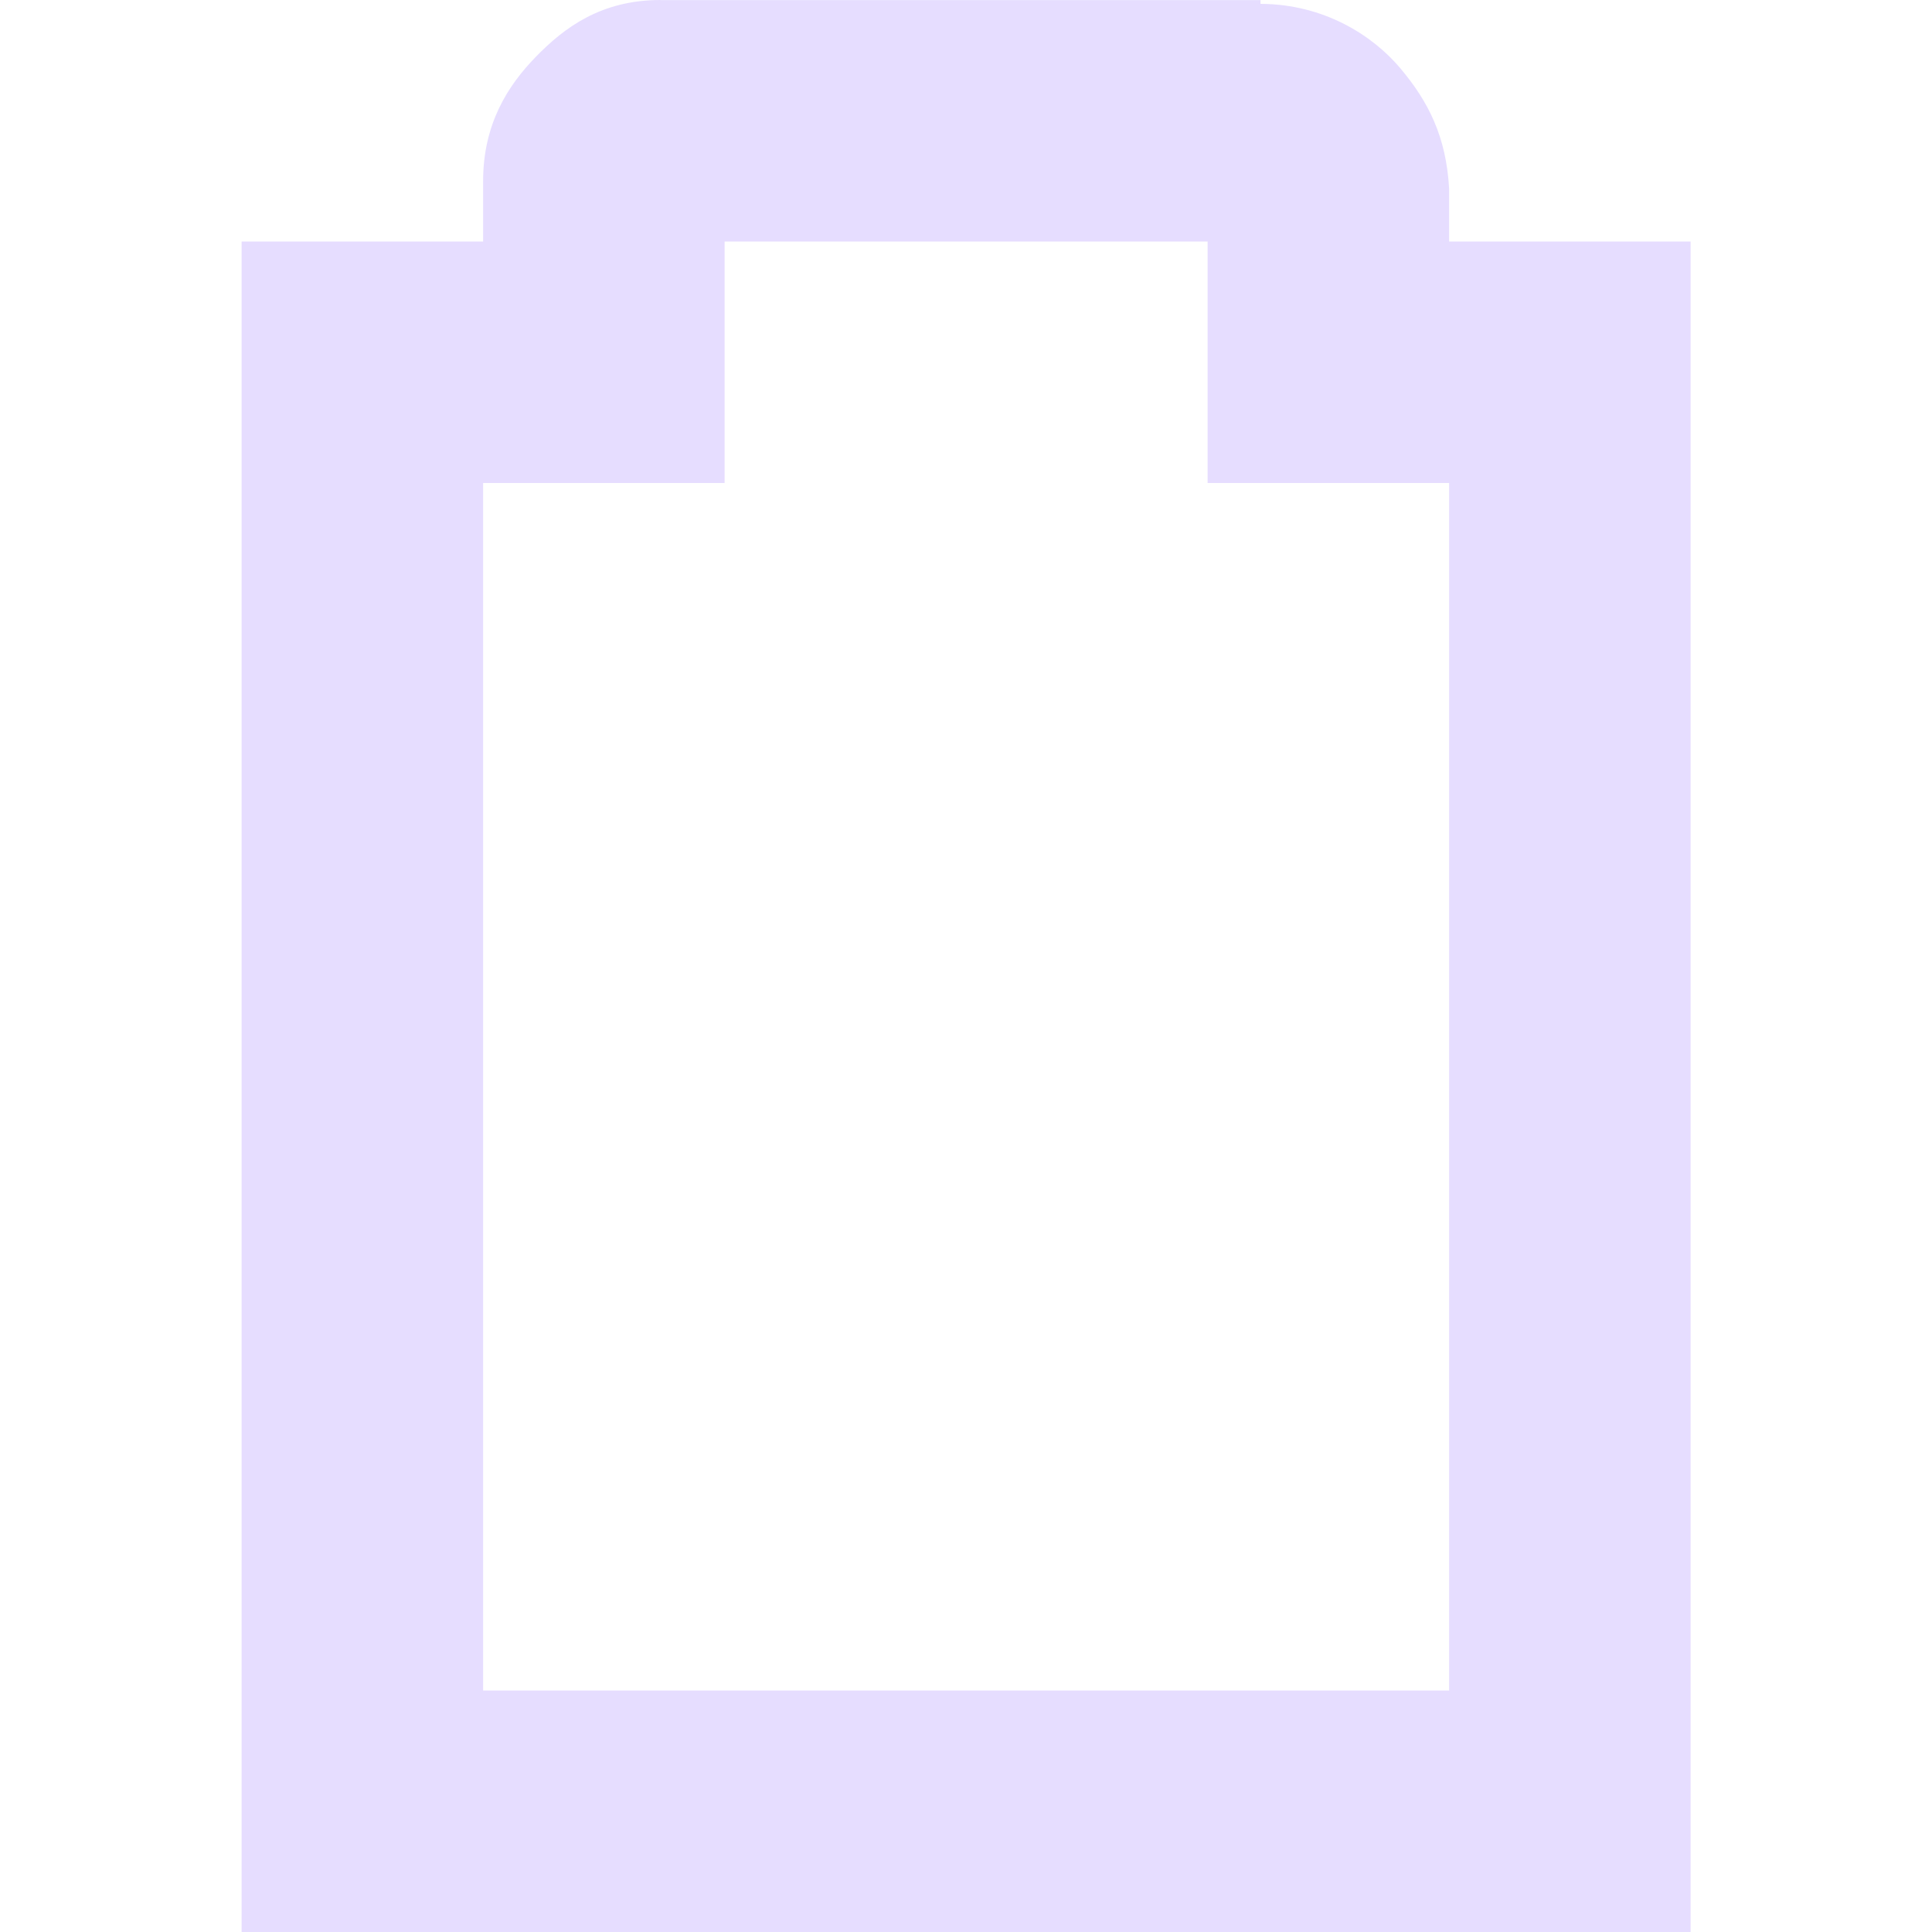 <svg height="16" width="16" xmlns="http://www.w3.org/2000/svg">
  <path d="m146.47 217c-.492 0-.796.228-1.031.469s-.438.559-.438 1.031v.5h-1-1v1 12 1h1 10 1v-1-12-1h-1-1v-.375-.031-.031c-.024-.43-.17-.72-.406-1-.224-.265-.625-.529-1.156-.531v-.031h-.062-4.906zm.531 2h4v1 1h1 1v10h-8v-10h1 1v-1z" fill="#e6ddff" transform="translate(-141 -217)"/>
</svg>
